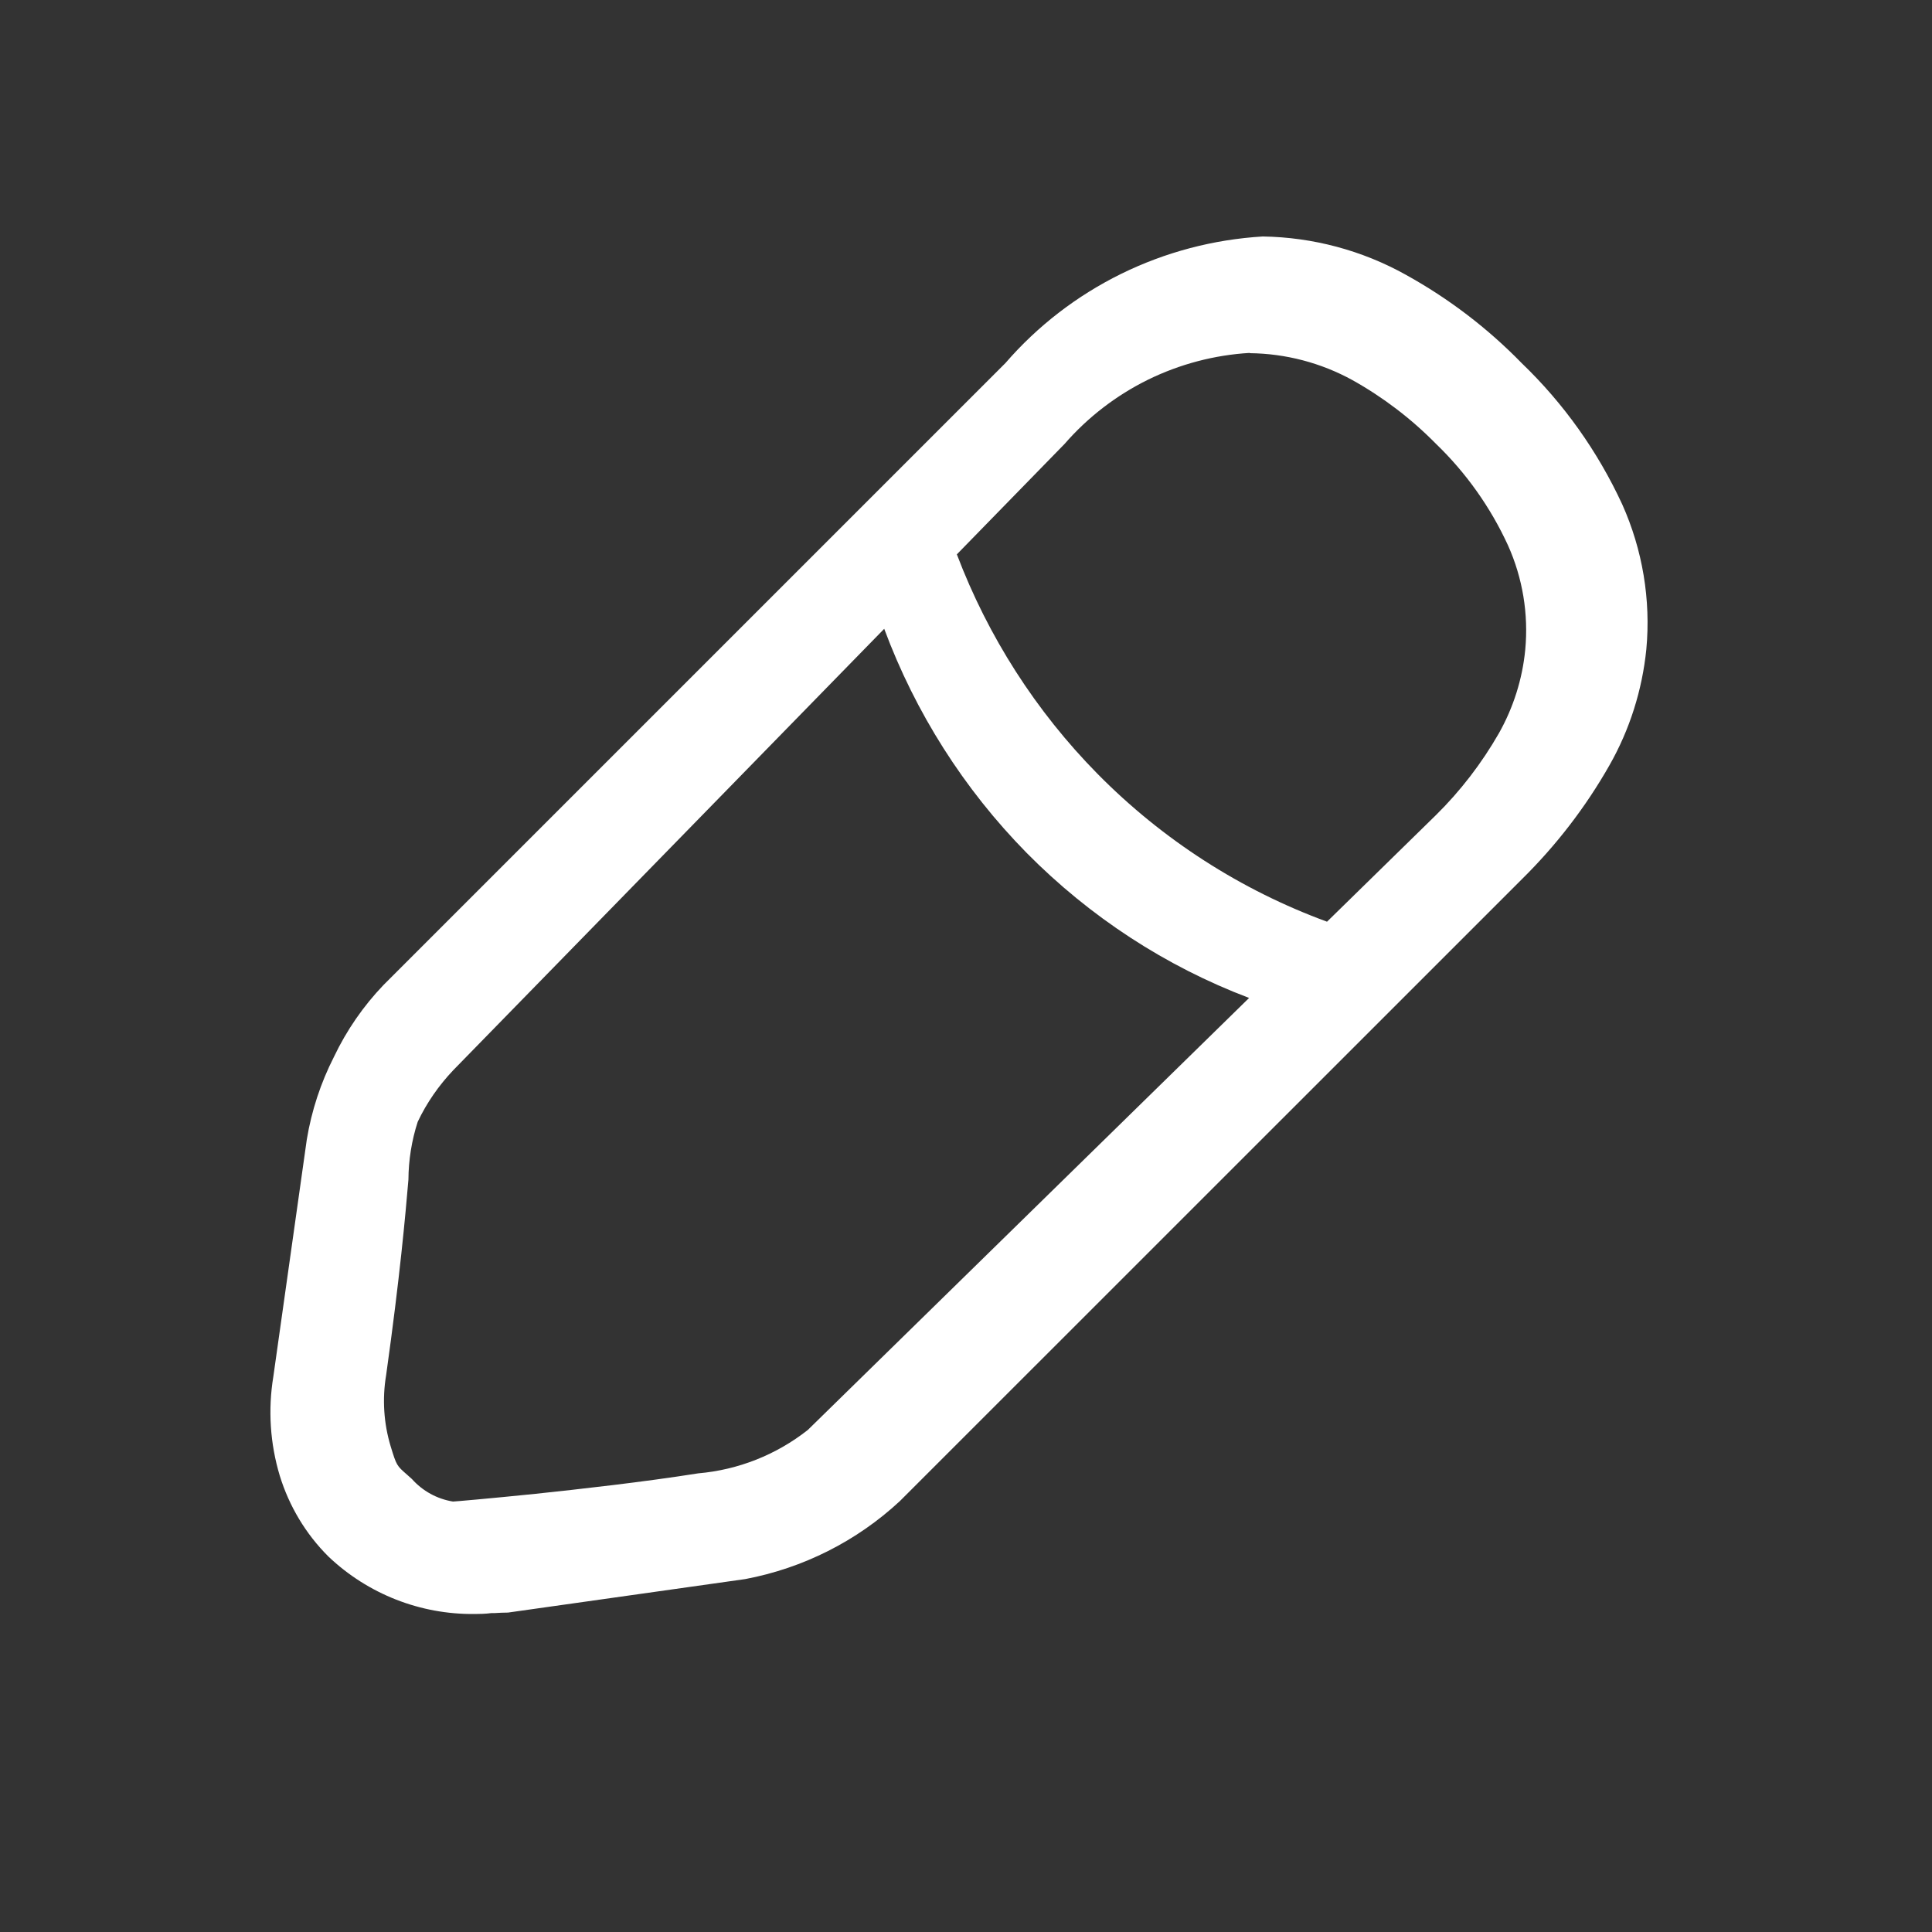 <svg width="15" height="15" viewBox="0 0 15 15" fill="none" xmlns="http://www.w3.org/2000/svg">
    <rect x="0" y="0" width="15" height="15" fill="#333333" stroke="none"/>
    <g clip-path="url(#clip0_898_38566)">
        <path fill-rule="evenodd" clip-rule="evenodd" d="M2.55 12.085C2.856 12.376 3.264 12.536 3.686 12.531C3.724 12.531 3.77 12.53 3.815 12.524H3.84C3.873 12.522 3.909 12.52 3.944 12.52L5.786 12.26C6.235 12.175 6.651 11.966 6.986 11.655L11.814 6.828C12.081 6.565 12.311 6.267 12.496 5.941C12.653 5.665 12.75 5.358 12.782 5.042C12.818 4.657 12.753 4.269 12.595 3.916C12.405 3.505 12.141 3.133 11.814 2.819C11.55 2.548 11.247 2.317 10.916 2.134C10.576 1.944 10.193 1.842 9.804 1.836C9.422 1.859 9.049 1.957 8.705 2.126C8.362 2.295 8.056 2.53 7.806 2.819L2.978 7.647C2.821 7.811 2.691 7.999 2.593 8.205C2.49 8.407 2.419 8.623 2.382 8.847L2.122 10.689C2.08 10.945 2.097 11.208 2.172 11.457C2.245 11.694 2.374 11.91 2.55 12.085ZM8.913 2.948C9.16 2.827 9.429 2.756 9.703 2.74V2.742C9.982 2.745 10.256 2.817 10.5 2.951C10.738 3.084 10.956 3.25 11.147 3.444C11.382 3.67 11.572 3.938 11.708 4.234C11.822 4.488 11.868 4.767 11.842 5.044C11.82 5.272 11.75 5.493 11.638 5.692C11.504 5.926 11.339 6.141 11.147 6.33L10.303 7.156C9.635 6.911 9.026 6.52 8.522 6.009C8.043 5.523 7.671 4.942 7.429 4.304L8.265 3.447C8.446 3.239 8.666 3.07 8.913 2.948ZM6.865 4.882L3.52 8.308C3.407 8.427 3.313 8.562 3.243 8.71C3.196 8.855 3.172 9.007 3.171 9.159C3.147 9.438 3.106 9.906 2.998 10.676C2.967 10.861 2.979 11.05 3.033 11.229C3.079 11.379 3.08 11.379 3.16 11.449L3.16 11.449L3.198 11.483C3.281 11.576 3.393 11.638 3.517 11.658C3.528 11.658 3.795 11.635 4.157 11.598C4.497 11.562 4.992 11.507 5.421 11.439C5.732 11.412 6.027 11.295 6.272 11.102L9.698 7.748C9.051 7.503 8.462 7.119 7.971 6.622C7.484 6.127 7.107 5.533 6.865 4.882Z" fill="white" />
    </g>
    <defs>
        <clipPath id="clip0_898_38566">
            <rect width="14.272" height="14.272" fill="white" transform="translate(0.311 0.049)" />
        </clipPath>
    </defs>
</svg>
    